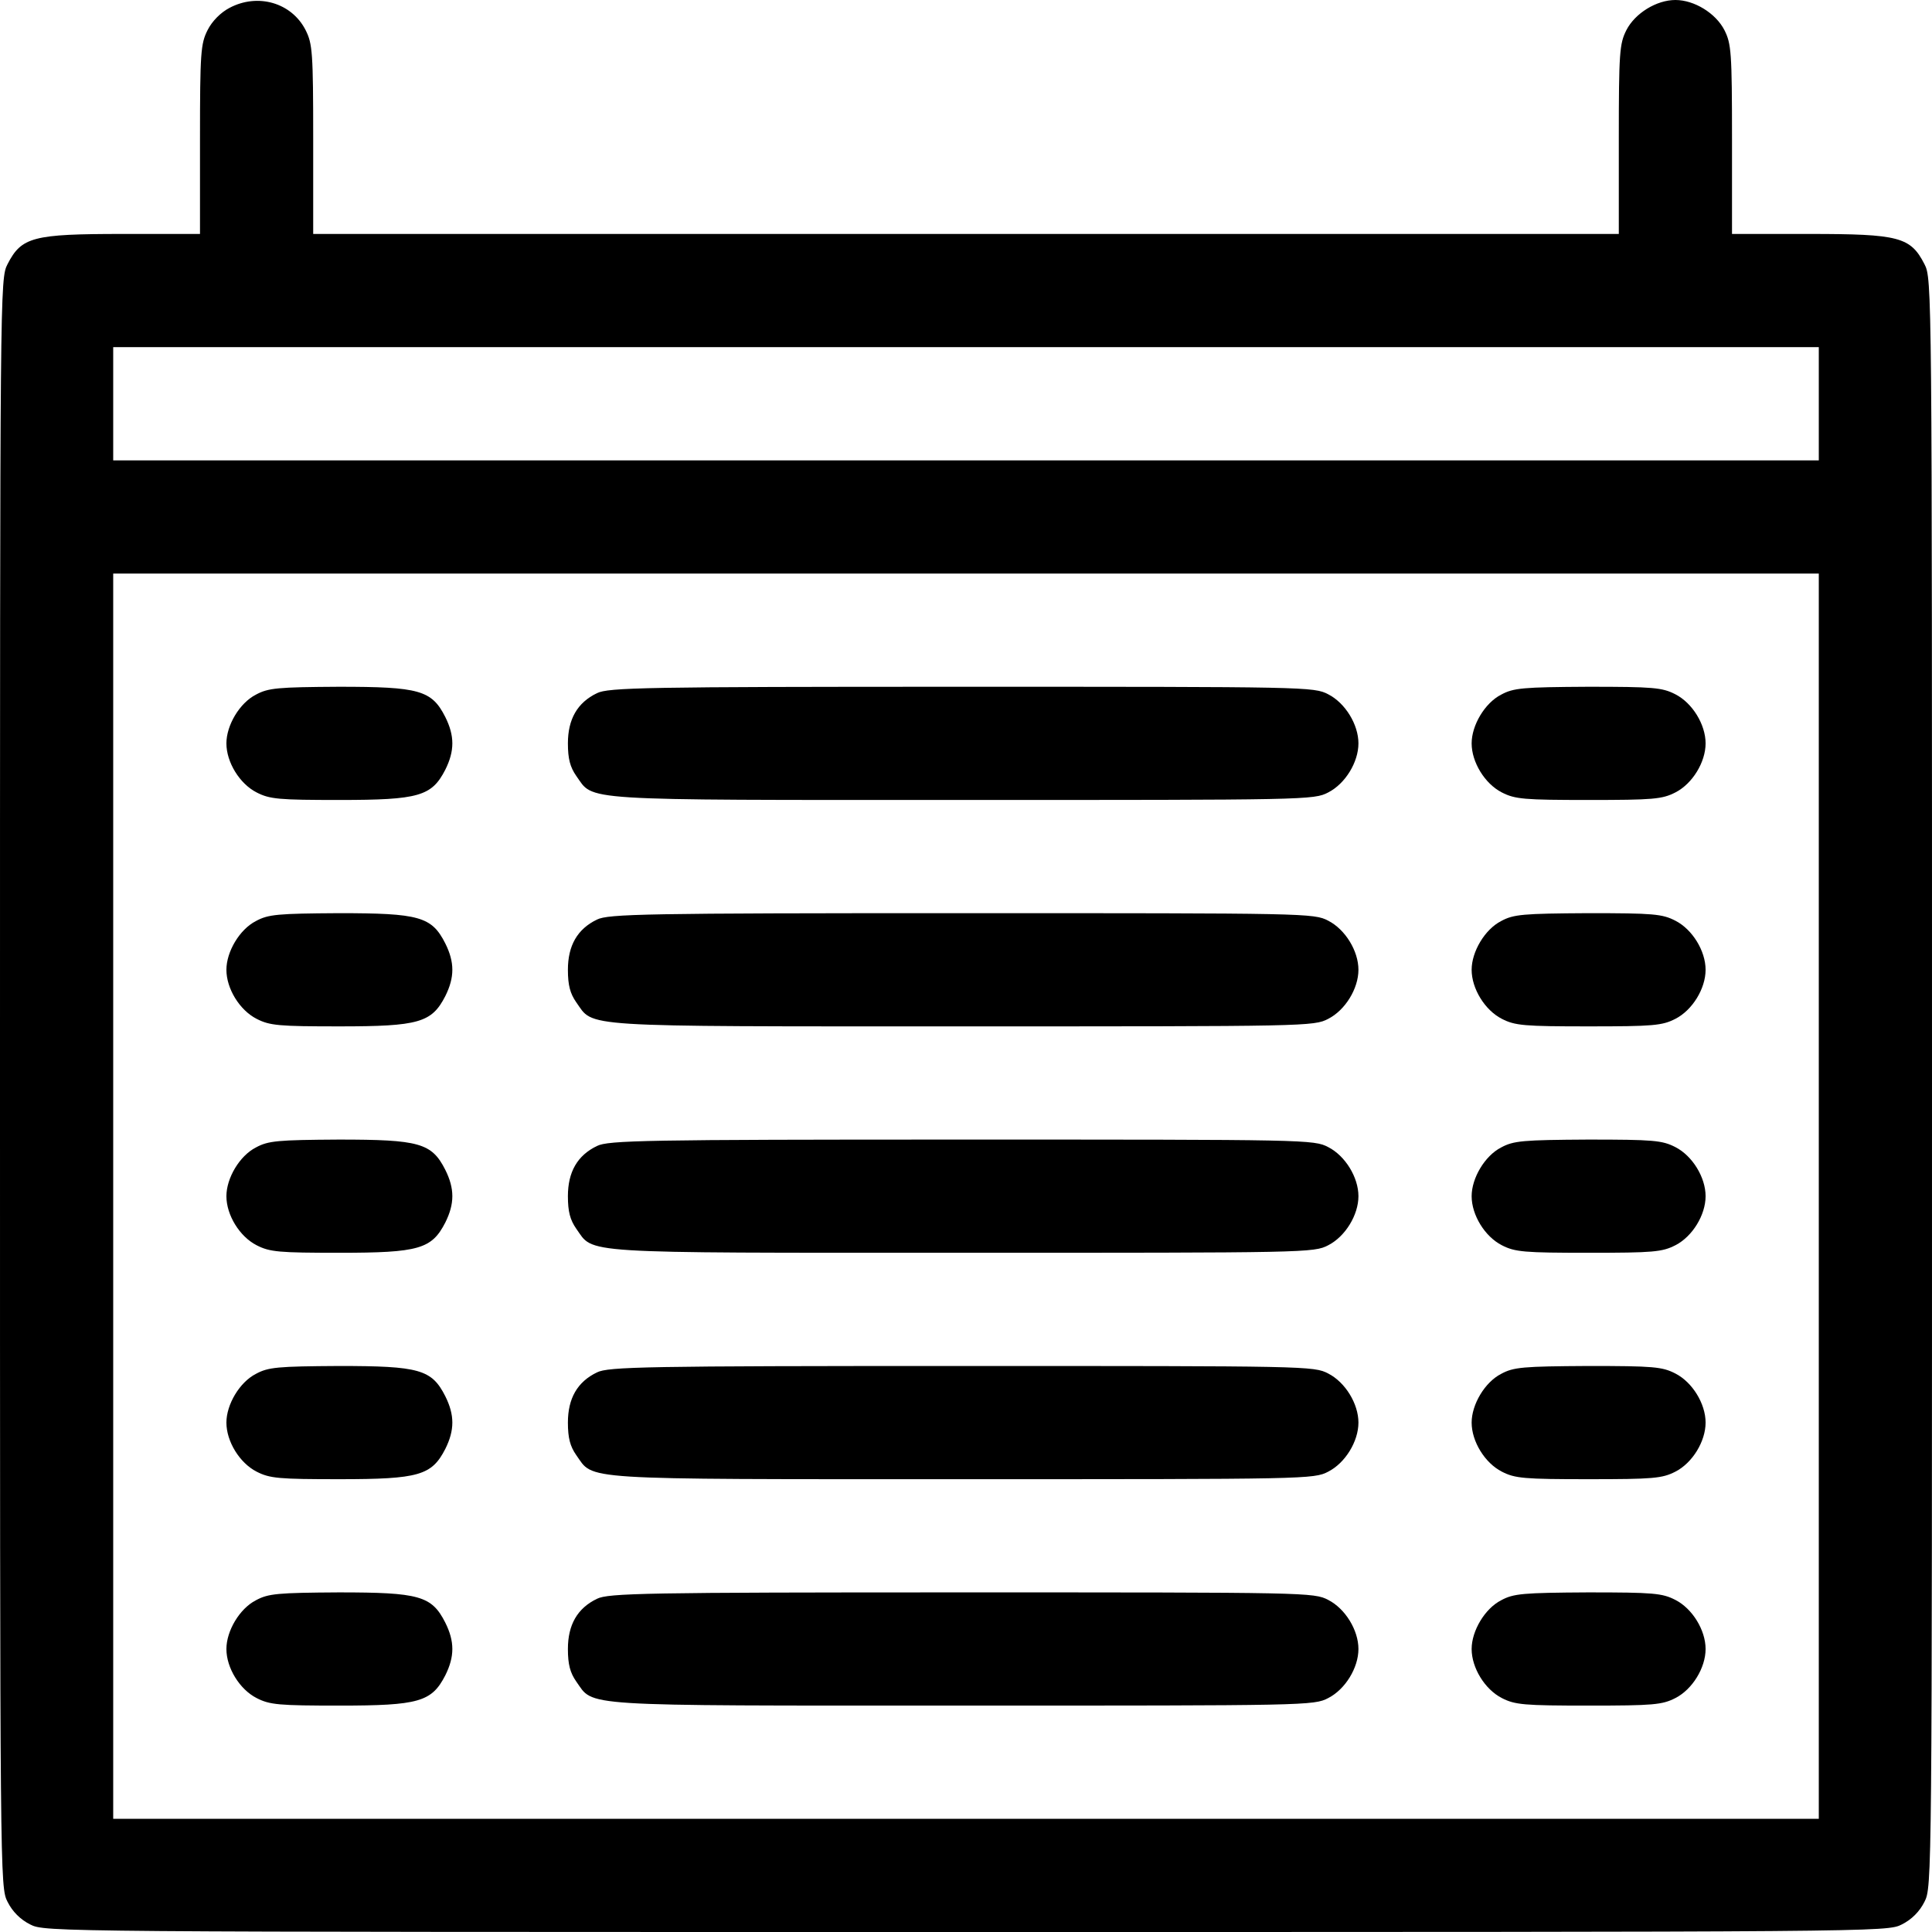 <?xml version="1.0" standalone="no"?>
<!DOCTYPE svg PUBLIC "-//W3C//DTD SVG 20010904//EN"
 "http://www.w3.org/TR/2001/REC-SVG-20010904/DTD/svg10.dtd">
<svg version="1.0" xmlns="http://www.w3.org/2000/svg"
 width="512pt" height="512pt" viewBox="0 0 512 512"
 preserveAspectRatio="xMidYMid meet">

<g transform="translate(0,512) scale(0.1,-0.1)"
fill="#000000" stroke="none">
<path d="M608 5099 c-23 -12 -46 -35 -58 -59 -18 -36 -20 -58 -20 -290 l0
-250 -205 0 c-238 0 -268 -8 -305 -80 -20 -39 -20 -54 -20 -2170 0 -2116 0
-2131 20 -2170 13 -26 34 -47 60 -60 39 -20 53 -20 2480 -20 2427 0 2441 0
2480 20 26 13 47 34 60 60 20 39 20 54 20 2170 0 2116 0 2131 -20 2170 -37 72
-67 80 -305 80 l-205 0 0 250 c0 232 -2 254 -20 290 -23 45 -80 80 -130 80
-50 0 -107 -35 -130 -80 -18 -36 -20 -58 -20 -290 l0 -250 -1730 0 -1730 0 0
250 c0 232 -2 254 -20 290 -37 73 -127 99 -202 59z m4212 -1049 l0 -150 -2260
0 -2260 0 0 150 0 150 2260 0 2260 0 0 -150z m0 -2100 l0 -1650 -2260 0 -2260
0 0 1650 0 1650 2260 0 2260 0 0 -1650z"/>
<path d="M678 3279 c-43 -22 -78 -81 -78 -129 0 -50 35 -107 80 -130 35 -18
59 -20 220 -20 210 0 244 10 280 80 25 50 25 90 0 140 -36 71 -69 80 -282 80
-162 -1 -187 -3 -220 -21z"/>
<path d="M1582 3283 c-52 -25 -77 -69 -77 -133 0 -41 6 -63 22 -86 48 -67 -8
-64 1022 -64 914 0 933 0 971 20 45 23 80 80 80 130 0 50 -35 107 -80 130 -38
20 -57 20 -972 20 -839 0 -936 -2 -966 -17z"/>
<path d="M3978 3279 c-43 -22 -78 -81 -78 -129 0 -50 35 -107 80 -130 35 -18
59 -20 230 -20 171 0 195 2 230 20 45 23 80 80 80 130 0 50 -35 107 -80 130
-35 18 -58 20 -232 20 -172 -1 -197 -3 -230 -21z"/>
<path d="M678 2679 c-43 -22 -78 -81 -78 -129 0 -50 35 -107 80 -130 35 -18
59 -20 220 -20 210 0 244 10 280 80 25 50 25 90 0 140 -36 71 -69 80 -282 80
-162 -1 -187 -3 -220 -21z"/>
<path d="M1582 2683 c-52 -25 -77 -69 -77 -133 0 -41 6 -63 22 -86 48 -67 -8
-64 1022 -64 914 0 933 0 971 20 45 23 80 80 80 130 0 50 -35 107 -80 130 -38
20 -57 20 -972 20 -839 0 -936 -2 -966 -17z"/>
<path d="M3978 2679 c-43 -22 -78 -81 -78 -129 0 -50 35 -107 80 -130 35 -18
59 -20 230 -20 171 0 195 2 230 20 45 23 80 80 80 130 0 50 -35 107 -80 130
-35 18 -58 20 -232 20 -172 -1 -197 -3 -230 -21z"/>
<path d="M678 2079 c-43 -22 -78 -81 -78 -129 0 -50 35 -107 80 -130 35 -18
59 -20 220 -20 210 0 244 10 280 80 25 50 25 90 0 140 -36 71 -69 80 -282 80
-162 -1 -187 -3 -220 -21z"/>
<path d="M1582 2083 c-52 -25 -77 -69 -77 -133 0 -41 6 -63 22 -86 48 -67 -8
-64 1022 -64 914 0 933 0 971 20 45 23 80 80 80 130 0 50 -35 107 -80 130 -38
20 -57 20 -972 20 -839 0 -936 -2 -966 -17z"/>
<path d="M3978 2079 c-43 -22 -78 -81 -78 -129 0 -50 35 -107 80 -130 35 -18
59 -20 230 -20 171 0 195 2 230 20 45 23 80 80 80 130 0 50 -35 107 -80 130
-35 18 -58 20 -232 20 -172 -1 -197 -3 -230 -21z"/>
<path d="M678 1479 c-43 -22 -78 -81 -78 -129 0 -50 35 -107 80 -130 35 -18
59 -20 220 -20 210 0 244 10 280 80 25 50 25 90 0 140 -36 71 -69 80 -282 80
-162 -1 -187 -3 -220 -21z"/>
<path d="M1582 1483 c-52 -25 -77 -69 -77 -133 0 -41 6 -63 22 -86 48 -67 -8
-64 1022 -64 914 0 933 0 971 20 45 23 80 80 80 130 0 50 -35 107 -80 130 -38
20 -57 20 -972 20 -839 0 -936 -2 -966 -17z"/>
<path d="M3978 1479 c-43 -22 -78 -81 -78 -129 0 -50 35 -107 80 -130 35 -18
59 -20 230 -20 171 0 195 2 230 20 45 23 80 80 80 130 0 50 -35 107 -80 130
-35 18 -58 20 -232 20 -172 -1 -197 -3 -230 -21z"/>
<path d="M678 879 c-43 -22 -78 -81 -78 -129 0 -50 35 -107 80 -130 35 -18 59
-20 220 -20 210 0 244 10 280 80 25 50 25 90 0 140 -36 71 -69 80 -282 80
-162 -1 -187 -3 -220 -21z"/>
<path d="M1582 883 c-52 -25 -77 -69 -77 -133 0 -41 6 -63 22 -86 48 -67 -8
-64 1022 -64 914 0 933 0 971 20 45 23 80 80 80 130 0 50 -35 107 -80 130 -38
20 -57 20 -972 20 -839 0 -936 -2 -966 -17z"/>
<path d="M3978 879 c-43 -22 -78 -81 -78 -129 0 -50 35 -107 80 -130 35 -18
59 -20 230 -20 171 0 195 2 230 20 45 23 80 80 80 130 0 50 -35 107 -80 130
-35 18 -58 20 -232 20 -172 -1 -197 -3 -230 -21z"/>
</g>
</svg>
